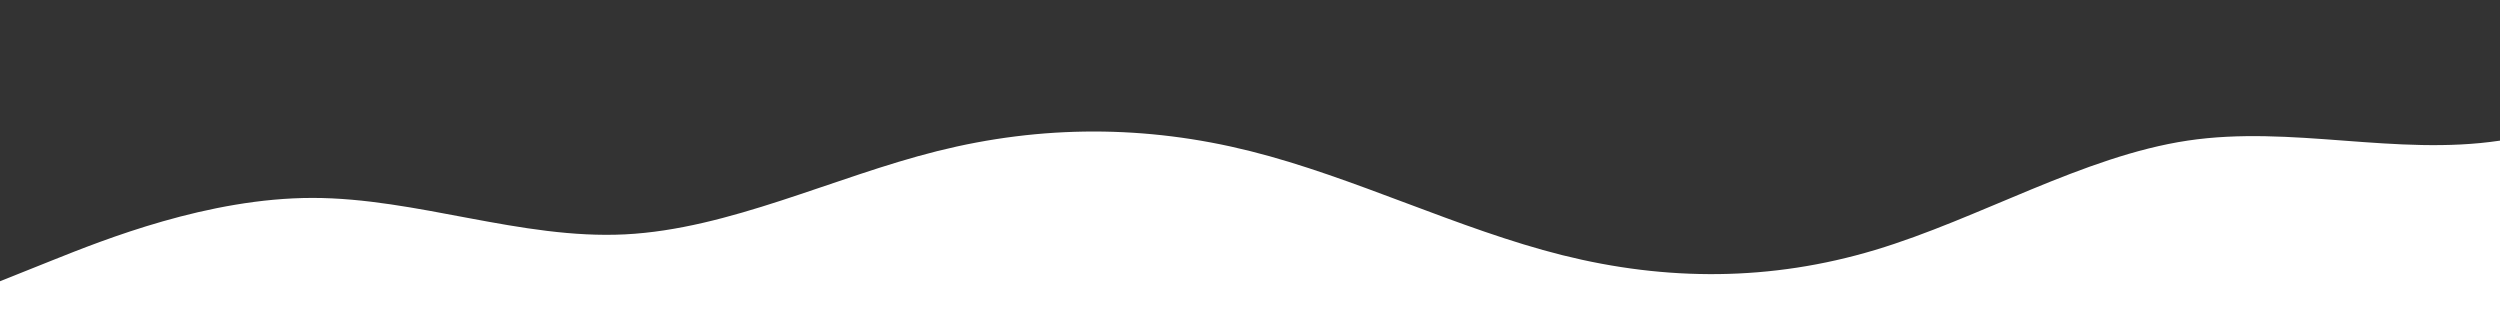 <?xml version="1.0" standalone="no"?>
<svg xmlns:xlink="http://www.w3.org/1999/xlink" id="wave" style="transform:rotate(0deg); transition: 0.3s" viewBox="0 0 1440 180" version="1.1" xmlns="http://www.w3.org/2000/svg"><rect x="0" y="0" width="1440" height="180" fill="#333333" stroke="none"/><defs><linearGradient id="sw-gradient-0" x1="0" x2="0" y1="1" y2="0"><stop stop-color="rgba(255, 255, 255, 1)" offset="0%"/><stop stop-color="rgba(255, 255, 255, 1)" offset="100%"/></linearGradient></defs><path style="transform:translate(0, 0px); opacity:1" fill="url(#sw-gradient-0)" d="M0,162L30,150C60,138,120,114,180,114C240,114,300,138,360,135C420,132,480,102,540,87C600,72,660,72,720,87C780,102,840,132,900,147C960,162,1020,162,1080,144C1140,126,1200,90,1260,81C1320,72,1380,90,1440,81C1500,72,1560,36,1620,42C1680,48,1740,96,1800,108C1860,120,1920,96,1980,93C2040,90,2100,108,2160,123C2220,138,2280,150,2340,135C2400,120,2460,78,2520,78C2580,78,2640,120,2700,132C2760,144,2820,126,2880,126C2940,126,3000,144,3060,132C3120,120,3180,78,3240,57C3300,36,3360,36,3420,45C3480,54,3540,72,3600,78C3660,84,3720,78,3780,66C3840,54,3900,36,3960,24C4020,12,4080,6,4140,30C4200,54,4260,108,4290,135L4320,162L4320,180L4290,180C4260,180,4200,180,4140,180C4080,180,4020,180,3960,180C3900,180,3840,180,3780,180C3720,180,3660,180,3600,180C3540,180,3480,180,3420,180C3360,180,3300,180,3240,180C3180,180,3120,180,3060,180C3000,180,2940,180,2880,180C2820,180,2760,180,2700,180C2640,180,2580,180,2520,180C2460,180,2400,180,2340,180C2280,180,2220,180,2160,180C2100,180,2040,180,1980,180C1920,180,1860,180,1800,180C1740,180,1680,180,1620,180C1560,180,1500,180,1440,180C1380,180,1320,180,1260,180C1200,180,1140,180,1080,180C1020,180,960,180,900,180C840,180,780,180,720,180C660,180,600,180,540,180C480,180,420,180,360,180C300,180,240,180,180,180C120,180,60,180,30,180L0,180Z"/></svg>
